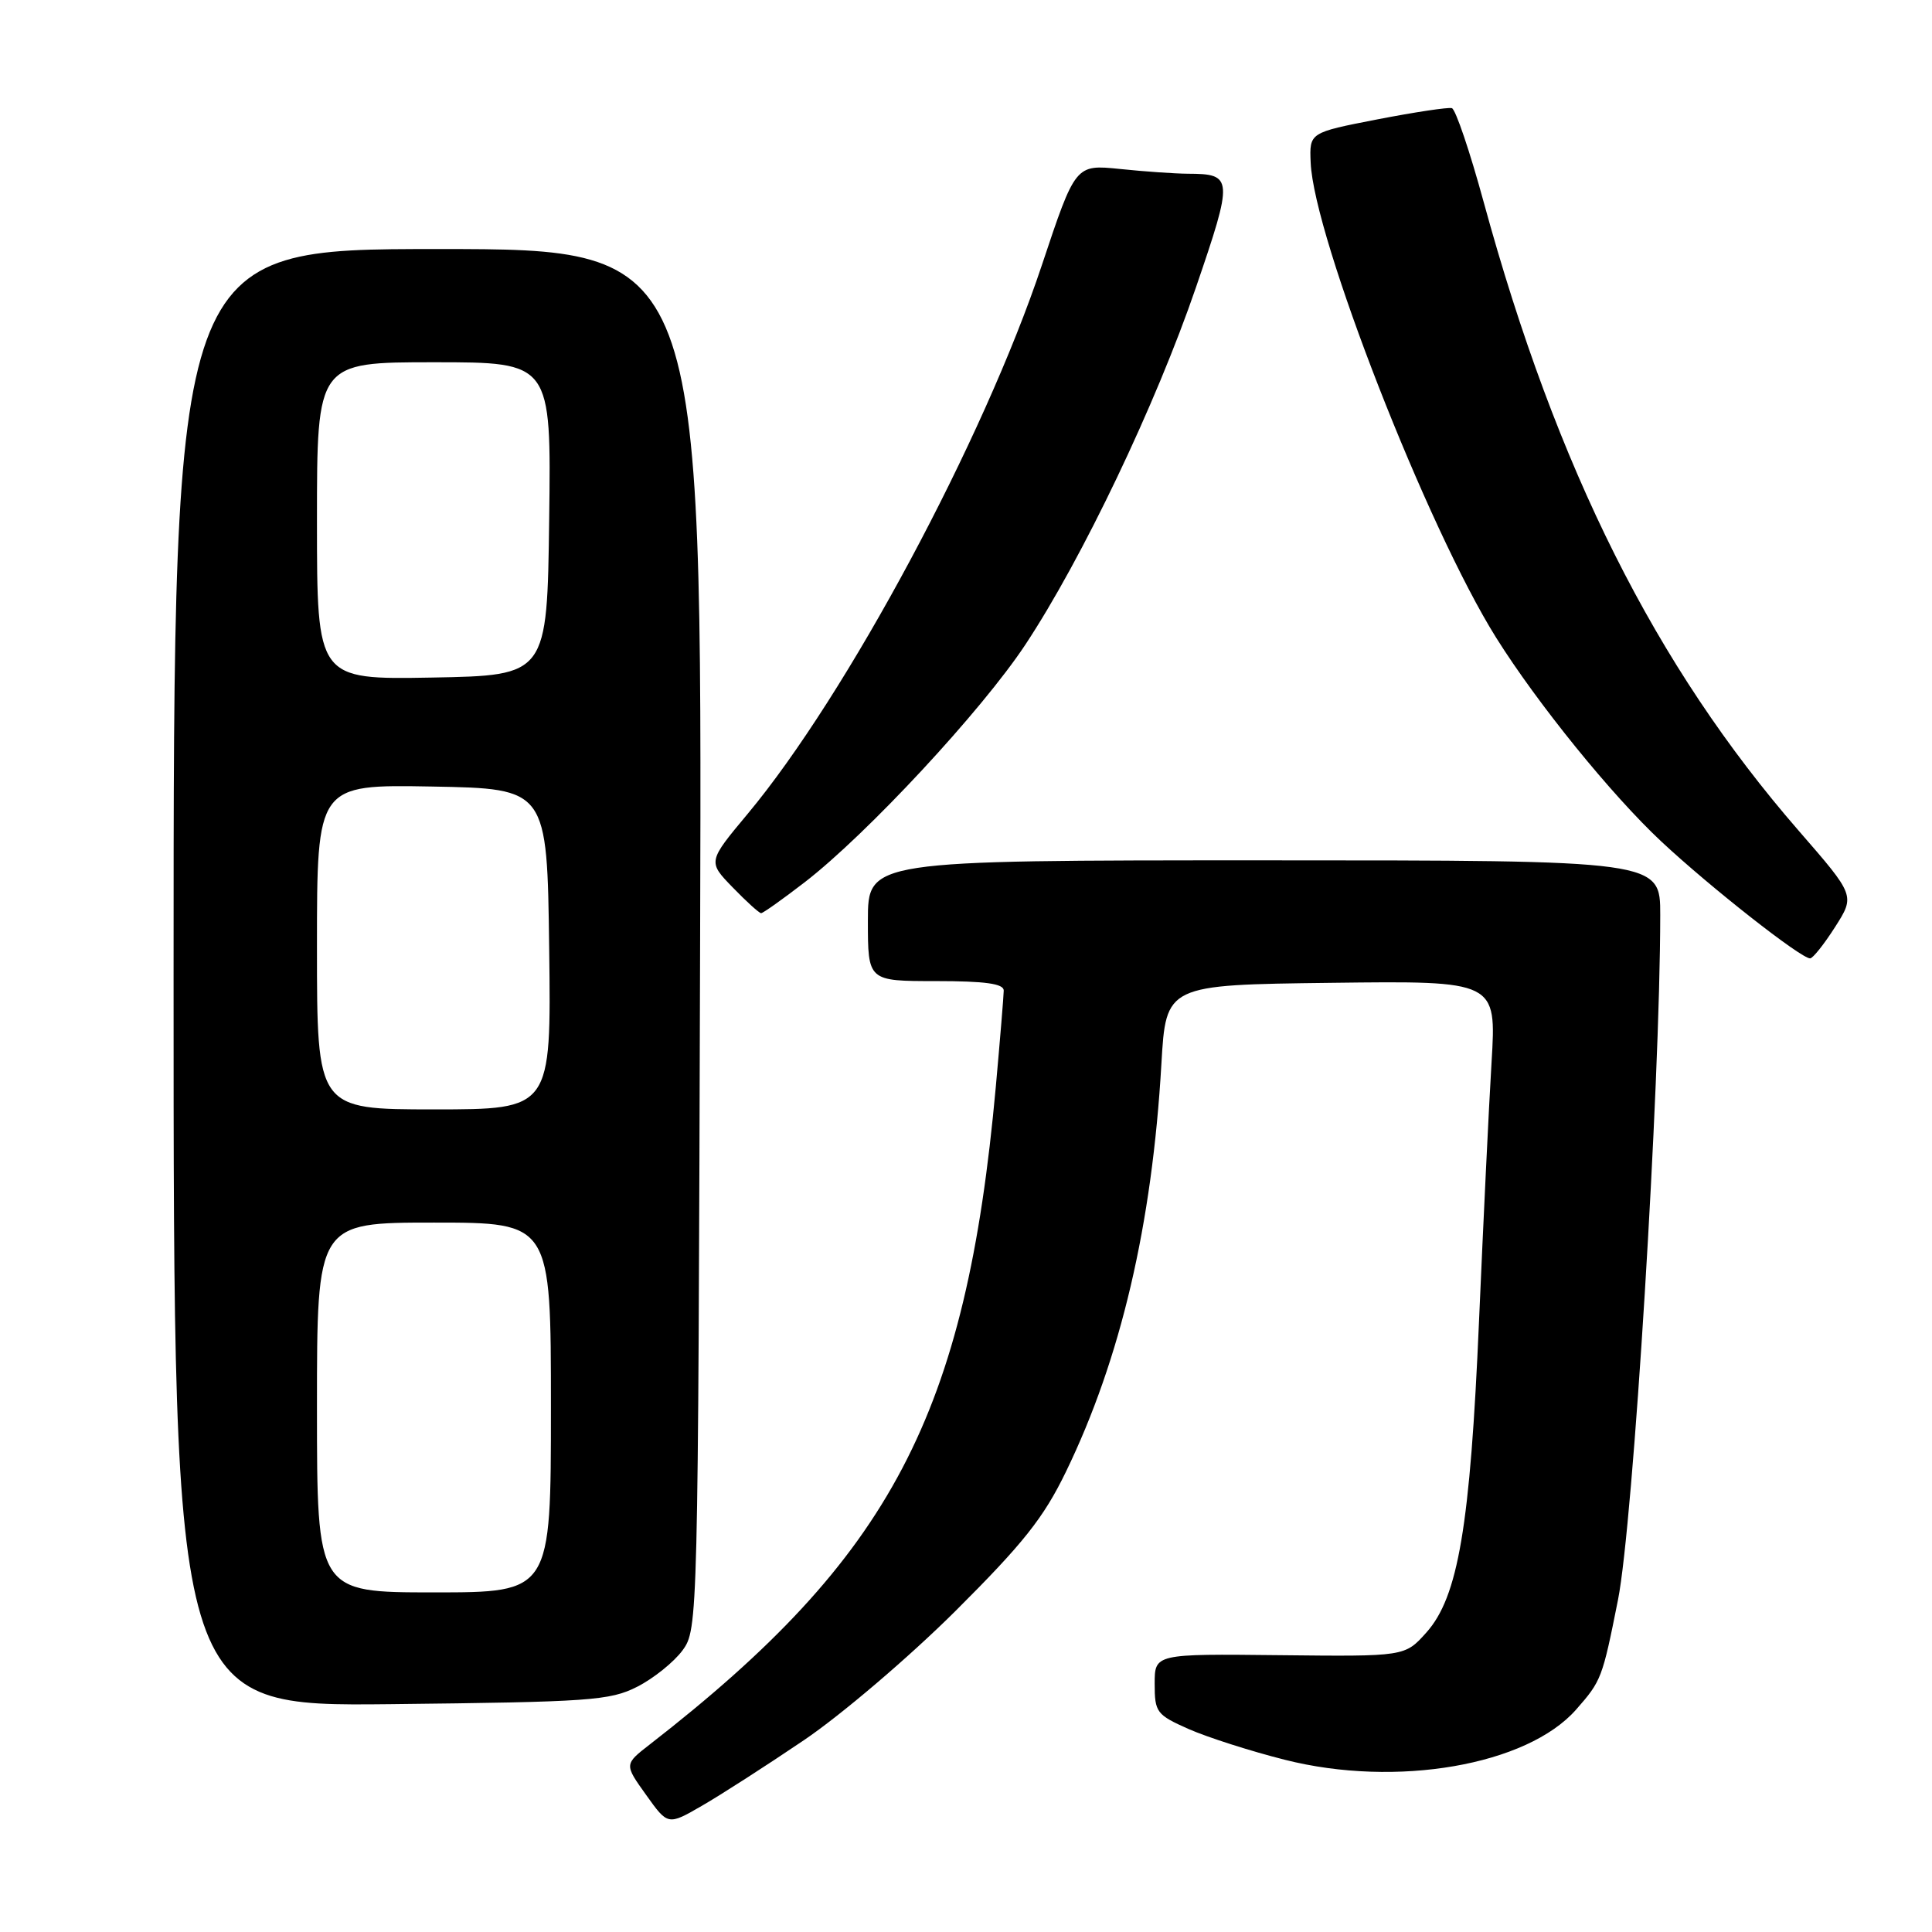 <?xml version="1.0" encoding="UTF-8" standalone="no"?>
<!DOCTYPE svg PUBLIC "-//W3C//DTD SVG 1.1//EN" "http://www.w3.org/Graphics/SVG/1.1/DTD/svg11.dtd" >
<svg xmlns="http://www.w3.org/2000/svg" xmlns:xlink="http://www.w3.org/1999/xlink" version="1.1" viewBox="0 0 256 256">
 <g >
 <path fill="currentColor"
d=" M 106.50 230.60 C 111.47 227.24 120.45 219.58 126.56 213.51 C 135.59 204.51 138.28 201.13 141.25 195.00 C 148.50 180.05 152.66 162.29 153.89 141.00 C 154.50 130.50 154.50 130.50 176.39 130.23 C 198.29 129.96 198.29 129.96 197.64 140.73 C 197.28 146.65 196.54 162.07 195.98 175.00 C 194.81 202.23 193.22 211.61 188.99 216.33 C 186.15 219.50 186.15 219.50 169.57 219.32 C 153.00 219.14 153.00 219.14 153.00 223.12 C 153.00 226.89 153.25 227.22 157.51 229.11 C 159.99 230.20 165.72 232.04 170.25 233.18 C 185.02 236.92 202.35 233.92 208.85 226.52 C 212.20 222.71 212.32 222.39 214.39 212.00 C 216.40 201.96 219.98 143.97 219.99 121.25 C 220.00 114.00 220.00 114.00 167.50 114.00 C 115.00 114.00 115.00 114.00 115.00 122.00 C 115.00 130.00 115.00 130.00 124.00 130.00 C 130.54 130.00 133.00 130.34 133.00 131.25 C 132.99 131.94 132.52 137.68 131.95 144.00 C 128.00 187.50 118.13 206.27 86.11 231.14 C 82.71 233.78 82.71 233.78 85.61 237.83 C 88.50 241.88 88.50 241.88 93.00 239.28 C 95.47 237.86 101.55 233.95 106.50 230.60 Z  M 84.44 223.50 C 86.60 222.40 89.30 220.23 90.44 218.68 C 92.48 215.88 92.50 215.01 92.77 124.43 C 93.04 33.00 93.04 33.00 58.02 33.00 C 23.00 33.00 23.00 33.00 23.00 129.56 C 23.00 226.11 23.00 226.11 51.75 225.81 C 78.17 225.52 80.82 225.34 84.44 223.50 Z  M 243.16 122.83 C 245.81 118.67 245.81 118.67 238.35 110.09 C 219.35 88.25 206.26 62.12 196.60 26.79 C 194.77 20.08 192.87 14.47 192.38 14.33 C 191.90 14.19 187.45 14.86 182.50 15.82 C 173.50 17.57 173.50 17.57 173.67 21.54 C 174.08 31.41 189.12 69.93 198.25 84.50 C 203.73 93.24 213.53 105.33 220.14 111.51 C 226.59 117.54 238.64 127.01 239.85 126.99 C 240.21 126.99 241.70 125.12 243.16 122.83 Z  M 106.63 116.90 C 114.88 110.53 130.05 94.20 135.86 85.43 C 143.38 74.06 153.14 53.64 158.47 38.08 C 163.44 23.57 163.40 23.04 157.40 23.02 C 155.69 23.01 151.64 22.73 148.40 22.39 C 142.50 21.79 142.50 21.79 138.05 35.14 C 130.33 58.29 112.21 92.08 99.07 107.84 C 93.78 114.18 93.78 114.18 97.09 117.59 C 98.90 119.46 100.60 121.00 100.85 121.00 C 101.11 121.00 103.71 119.15 106.63 116.90 Z  M 42.00 186.50 C 42.00 162.00 42.00 162.00 57.50 162.00 C 73.00 162.00 73.00 162.00 73.00 186.50 C 73.00 211.00 73.00 211.00 57.50 211.00 C 42.00 211.00 42.00 211.00 42.00 186.50 Z  M 42.00 125.47 C 42.00 103.95 42.00 103.95 57.25 104.22 C 72.50 104.50 72.50 104.50 72.77 125.75 C 73.04 147.00 73.04 147.00 57.52 147.00 C 42.00 147.00 42.00 147.00 42.00 125.47 Z  M 42.00 69.03 C 42.00 48.00 42.00 48.00 57.52 48.00 C 73.04 48.00 73.04 48.00 72.77 68.75 C 72.50 89.50 72.50 89.50 57.25 89.78 C 42.00 90.05 42.00 90.05 42.00 69.03 Z "/>
</g>
</svg>